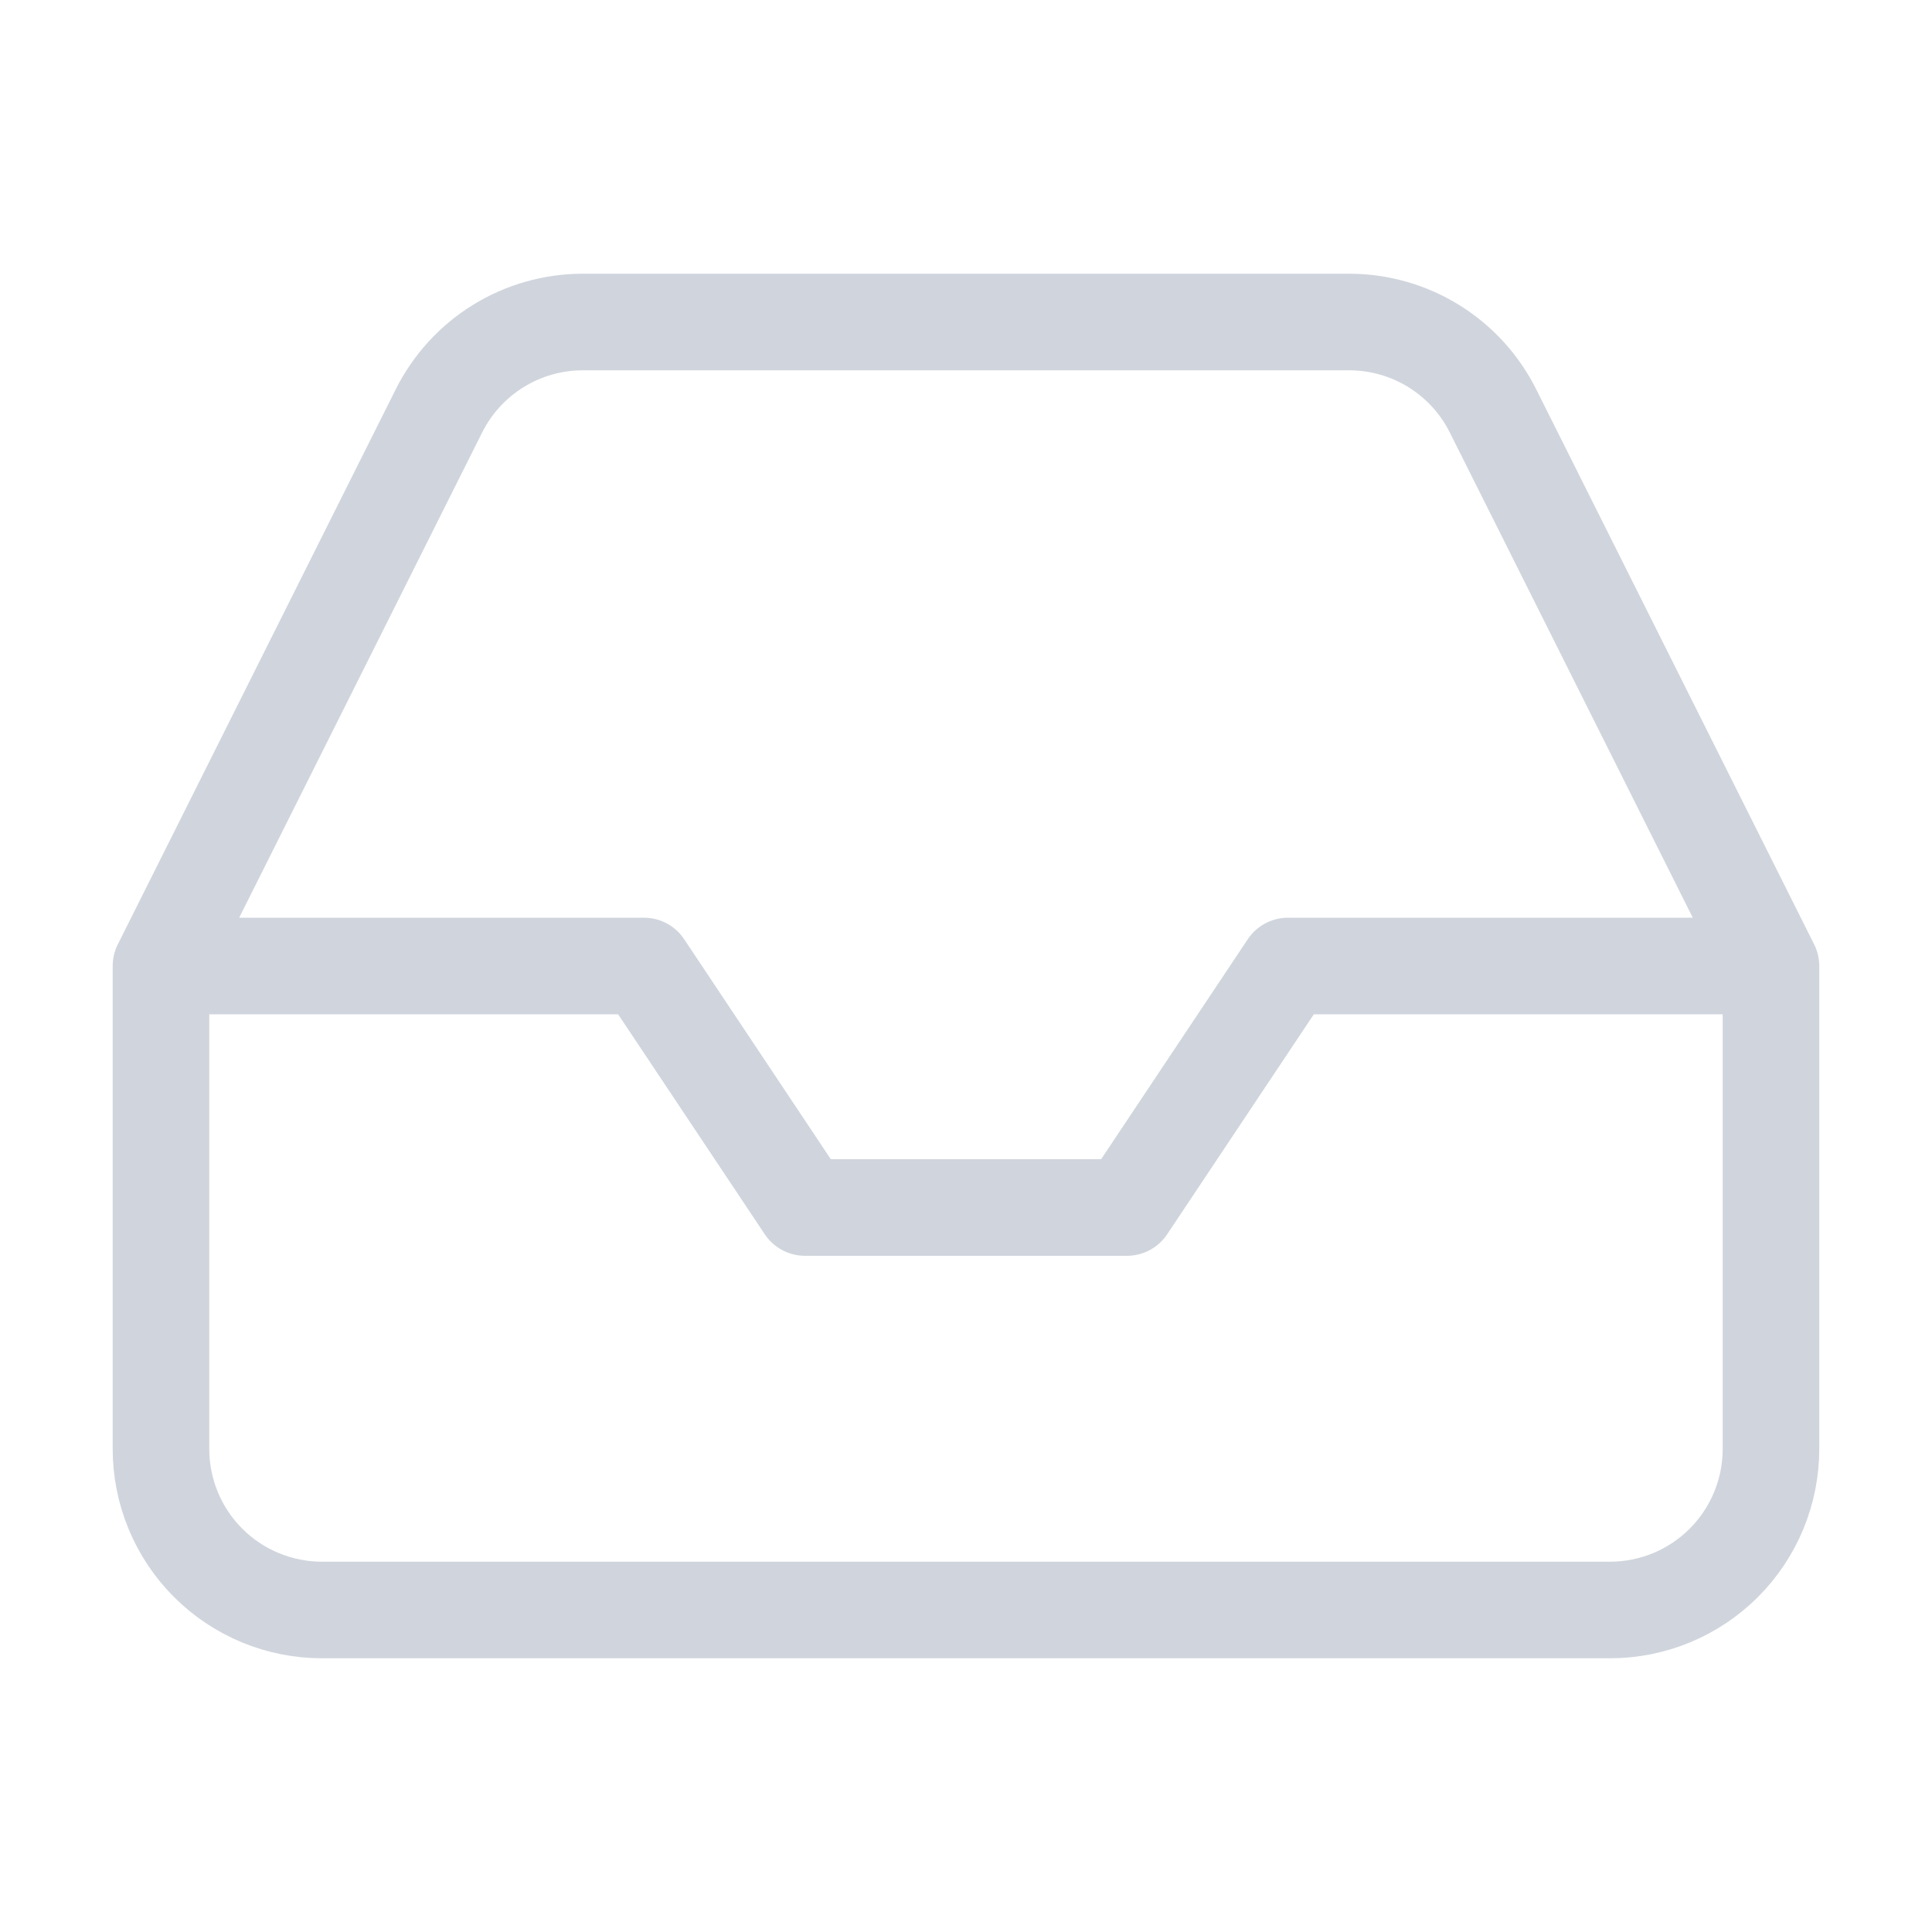 <svg width="40" height="40" viewBox="0 0 40 40" fill="none" xmlns="http://www.w3.org/2000/svg">
<path d="M36.666 20H26.666L23.333 25H16.666L13.333 20H3.333M36.666 20V30C36.666 30.884 36.315 31.732 35.69 32.357C35.065 32.982 34.217 33.333 33.333 33.333H6.666C5.782 33.333 4.934 32.982 4.309 32.357C3.684 31.732 3.333 30.884 3.333 30V20M36.666 20L30.916 8.517C30.64 7.961 30.215 7.494 29.688 7.167C29.161 6.84 28.553 6.667 27.933 6.667H12.066C11.446 6.667 10.838 6.84 10.311 7.167C9.784 7.494 9.359 7.961 9.083 8.517L3.333 20" stroke="#D0D5DD" stroke-width="2" stroke-linecap="round" stroke-linejoin="round"/>
</svg>
